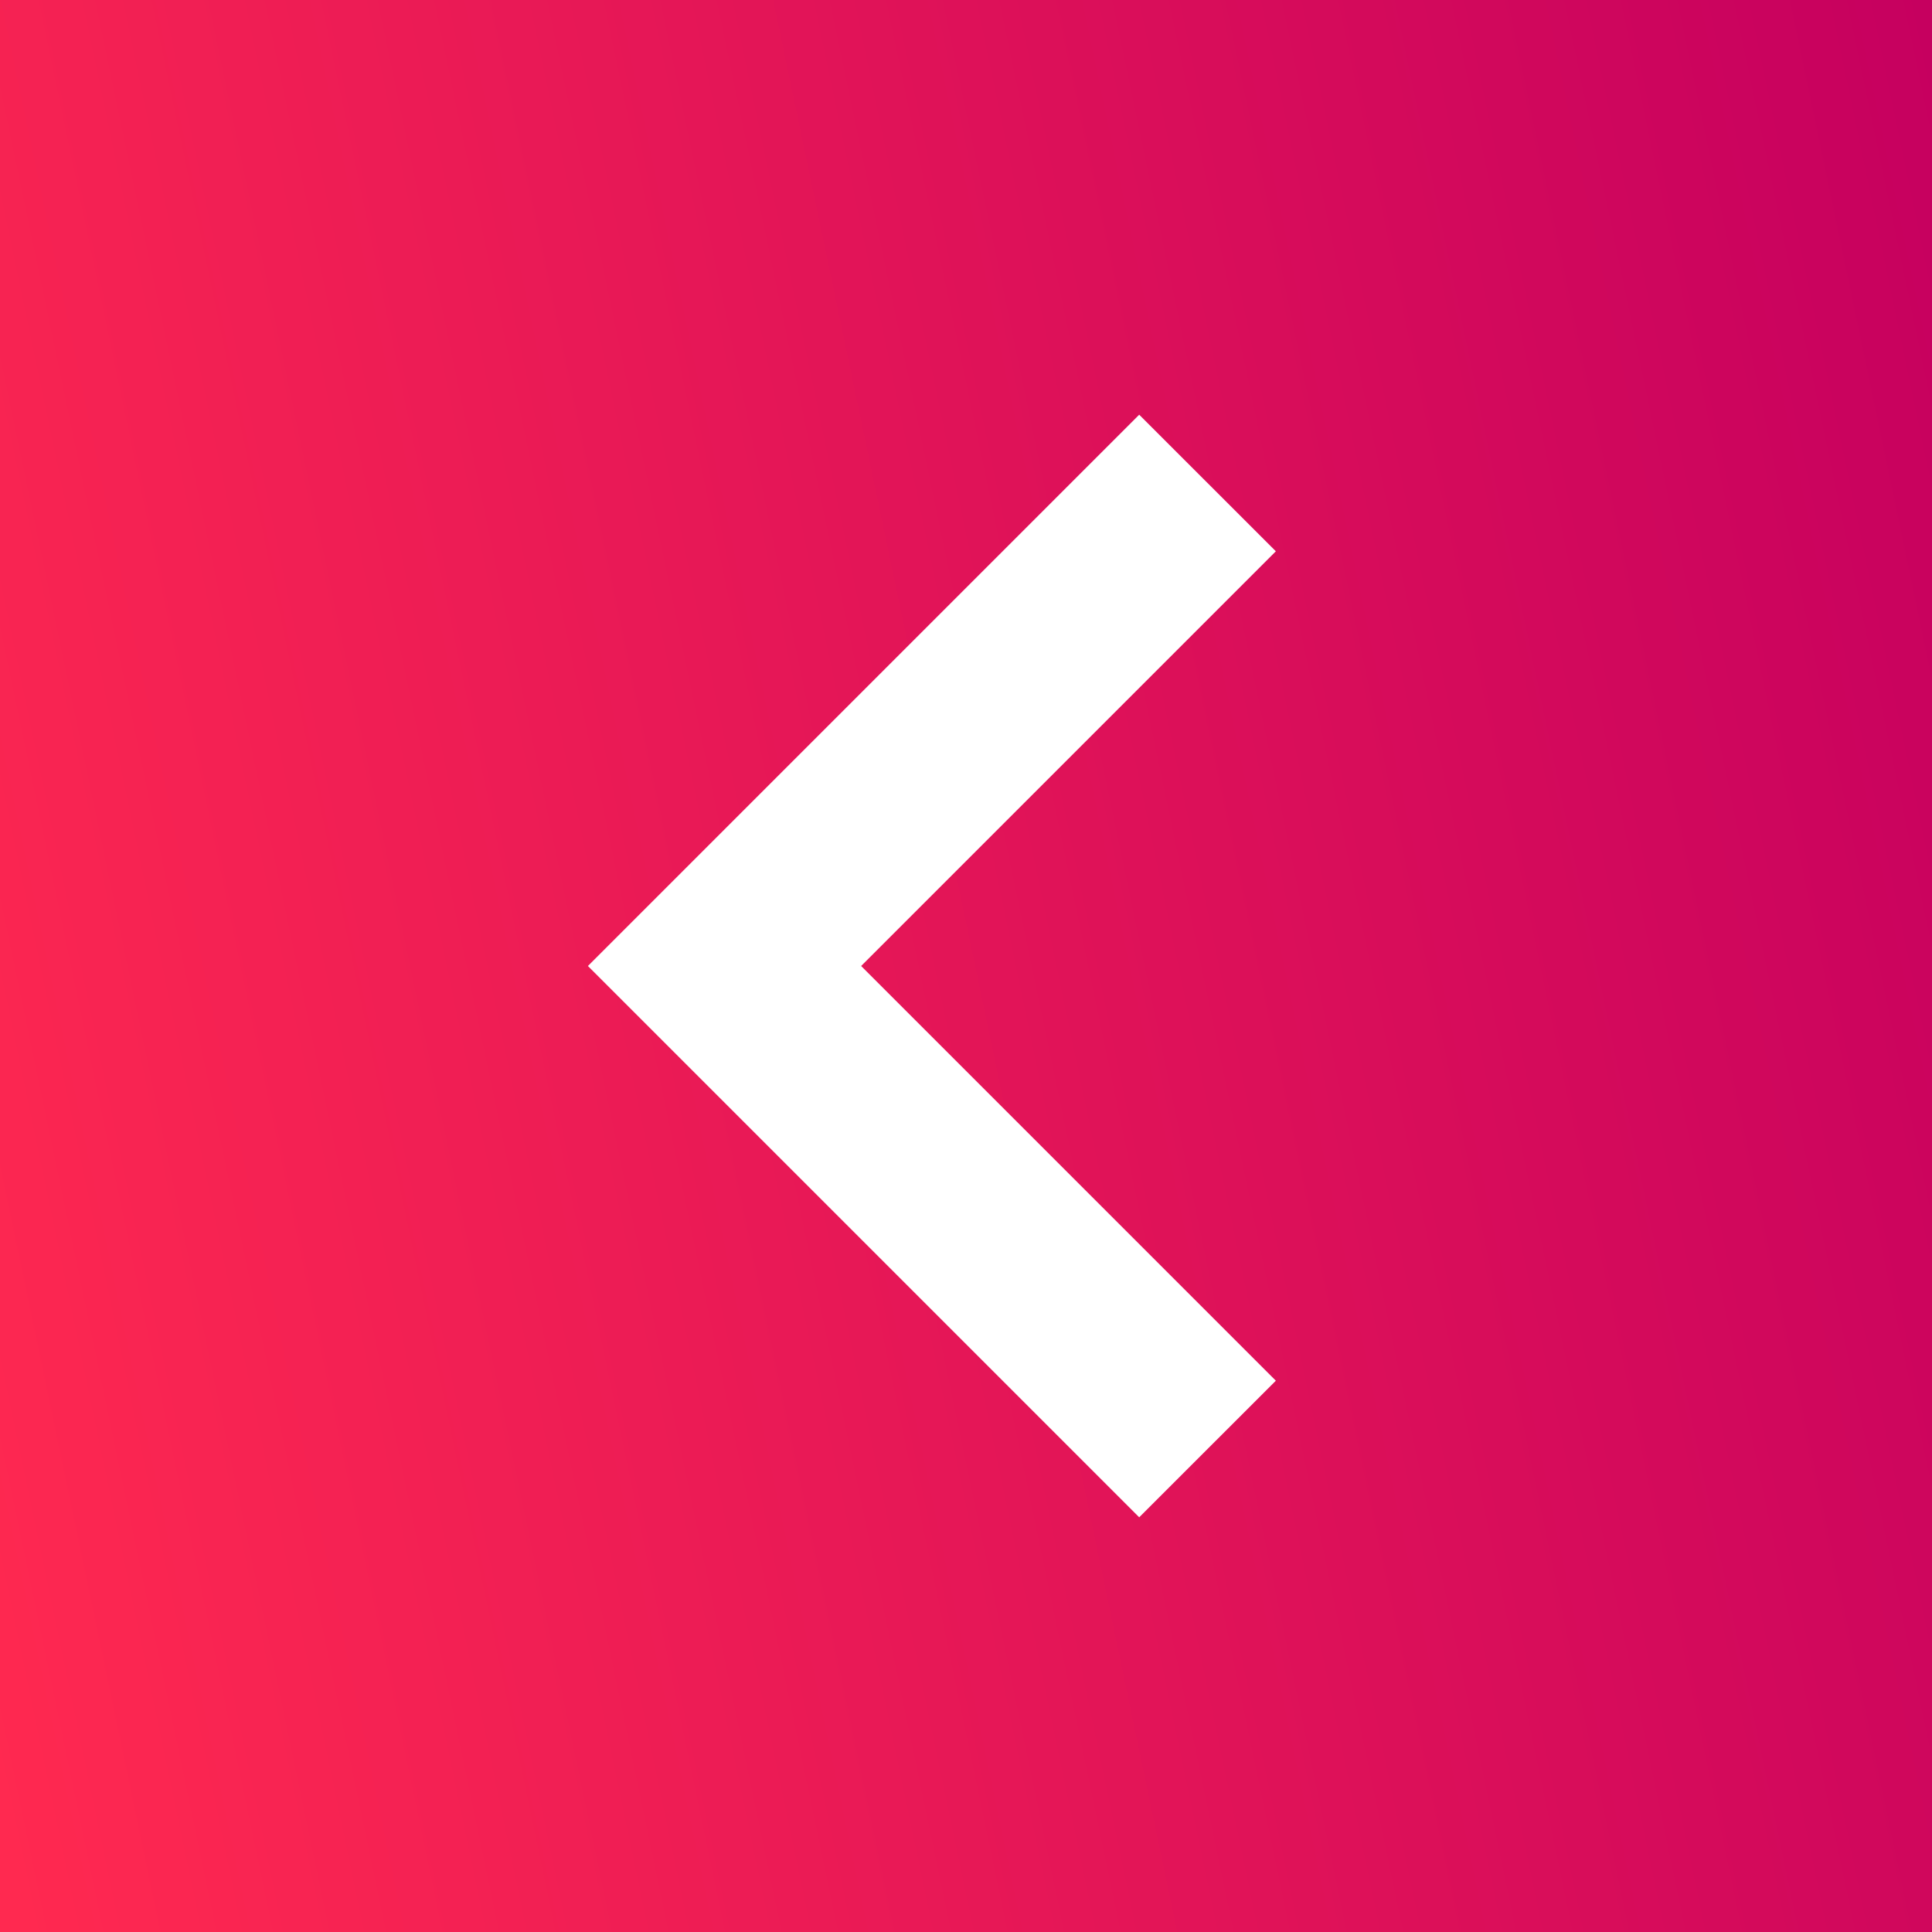 <svg width="40" height="40" viewBox="0 0 40 40" fill="none" xmlns="http://www.w3.org/2000/svg">
<rect x="0" y="0" width="40" height="40" fill="#333333" stroke="none"/>
<rect width="40" height="40" fill="url(#paint0_linear_6291_14811)"/>
<path fill-rule="evenodd" clip-rule="evenodd" d="M23.586 8.586L26.415 11.414L17.829 20L26.415 28.586L23.586 31.414L12.172 20L23.586 8.586Z" fill="white"/>
<defs>
<linearGradient id="paint0_linear_6291_14811" x1="40" y1="2.72039e-06" x2="-5.975" y2="9.615" gradientUnits="userSpaceOnUse">
<stop stop-color="#C6005F"/>
<stop offset="1" stop-color="#FF2950"/>
</linearGradient>
</defs>
</svg>
